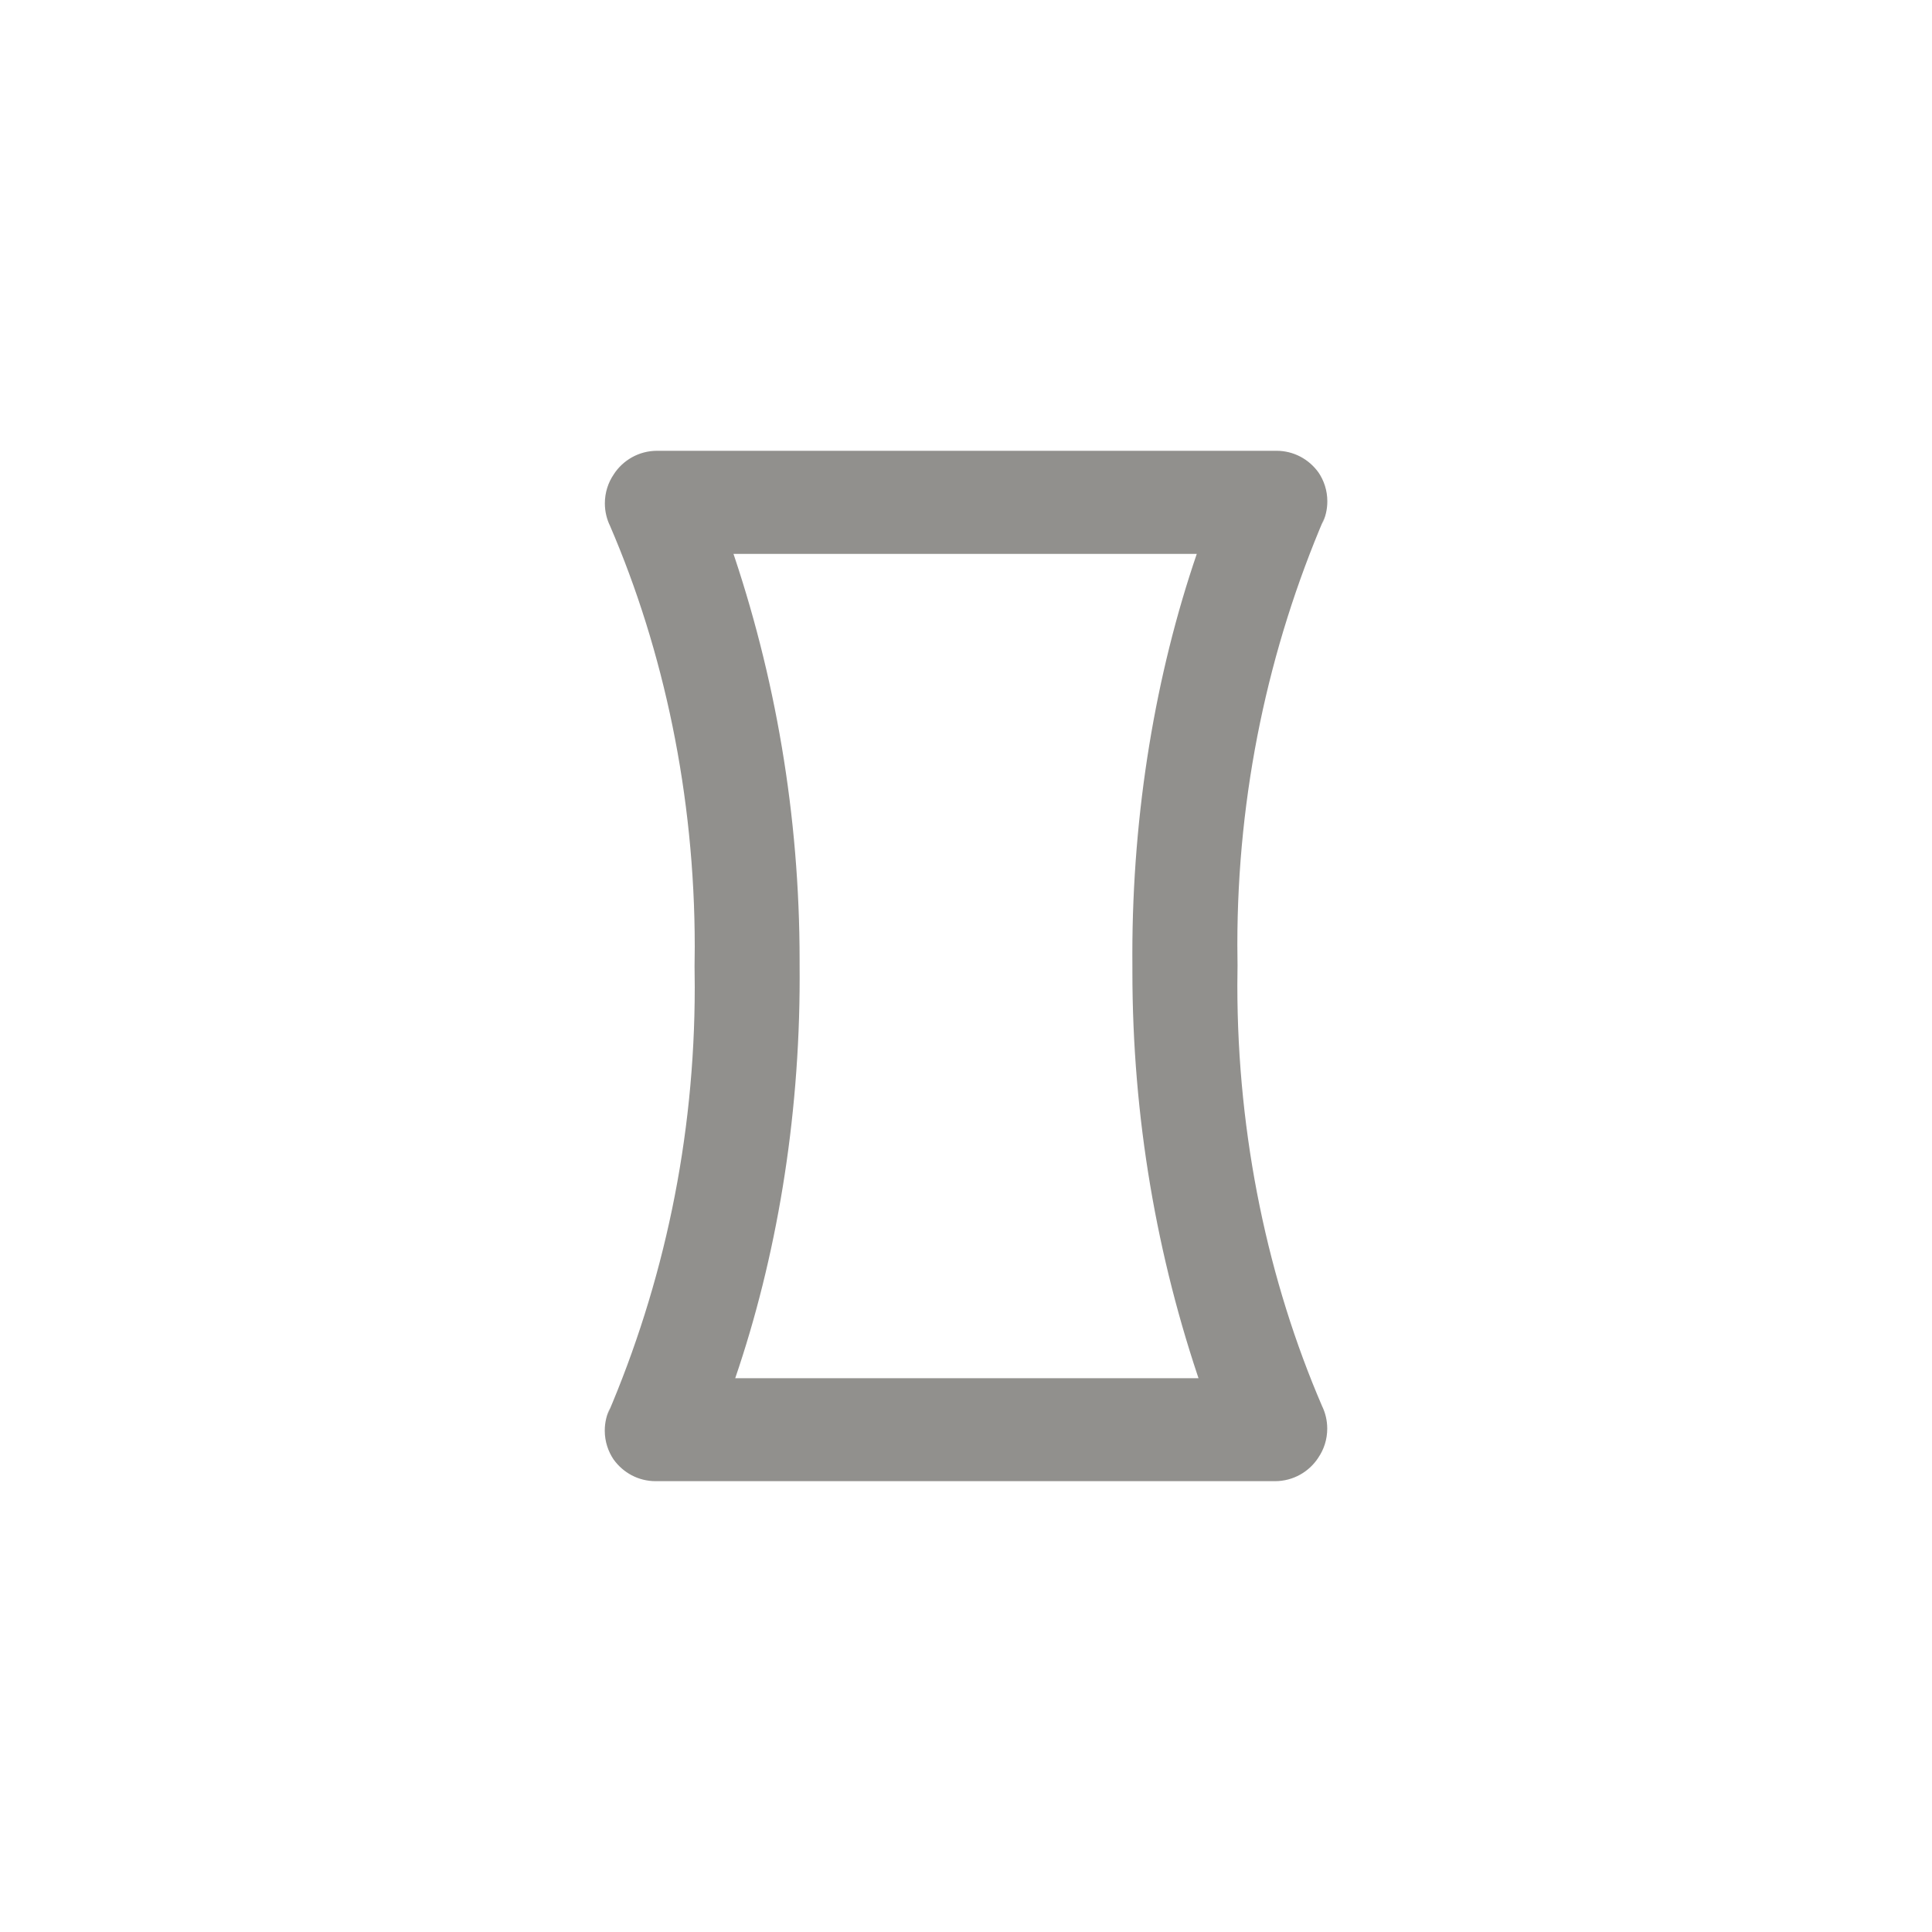 <!-- Generated by IcoMoon.io -->
<svg version="1.1" xmlns="http://www.w3.org/2000/svg" width="40" height="40" viewBox="0 0 40 40">
<title>ul-panorama-v</title>
<path fill="#91908d" d="M25.622 20c-0.002-0.131-0.004-0.286-0.004-0.44 0-3.145 0.645-6.14 1.81-8.858l-0.056 0.146c0.069-0.137 0.109-0.298 0.109-0.469 0-0.223-0.069-0.43-0.186-0.602l0.002 0.004c-0.196-0.273-0.512-0.448-0.869-0.448-0.010 0-0.019 0-0.028 0h-12.798c-0.374 0.001-0.704 0.194-0.894 0.486l-0.002 0.004c-0.114 0.167-0.183 0.374-0.183 0.598 0 0.17 0.040 0.332 0.111 0.475l-0.003-0.006c1.108 2.572 1.753 5.566 1.753 8.71 0 0.14-0.002 0.281-0.004 0.42v-0.021c0.002 0.131 0.004 0.286 0.004 0.44 0 3.145-0.645 6.14-1.81 8.858l0.056-0.146c-0.069 0.137-0.109 0.298-0.109 0.469 0 0.223 0.069 0.43 0.186 0.602l-0.002-0.004c0.196 0.273 0.512 0.448 0.869 0.448 0.010 0 0.019 0 0.028 0h12.798c0.374-0.001 0.704-0.194 0.894-0.486l0.002-0.004c0.114-0.167 0.183-0.374 0.183-0.598 0-0.17-0.040-0.332-0.111-0.475l0.003 0.006c-1.108-2.572-1.753-5.566-1.753-8.71 0-0.14 0.002-0.281 0.004-0.42v0.021zM24.822 28.534h-9.6c0.846-2.474 1.334-5.326 1.334-8.29 0-0.086-0.001-0.17-0.001-0.256v0.013c0-0.035 0-0.076 0-0.117 0-3.011-0.504-5.906-1.432-8.602l0.055 0.186h9.6c-0.846 2.474-1.334 5.326-1.334 8.29 0 0.086 0.001 0.17 0.001 0.256v-0.013c0 0.035 0 0.076 0 0.117 0 3.011 0.504 5.906 1.432 8.602l-0.055-0.186z"></path>
</svg>

